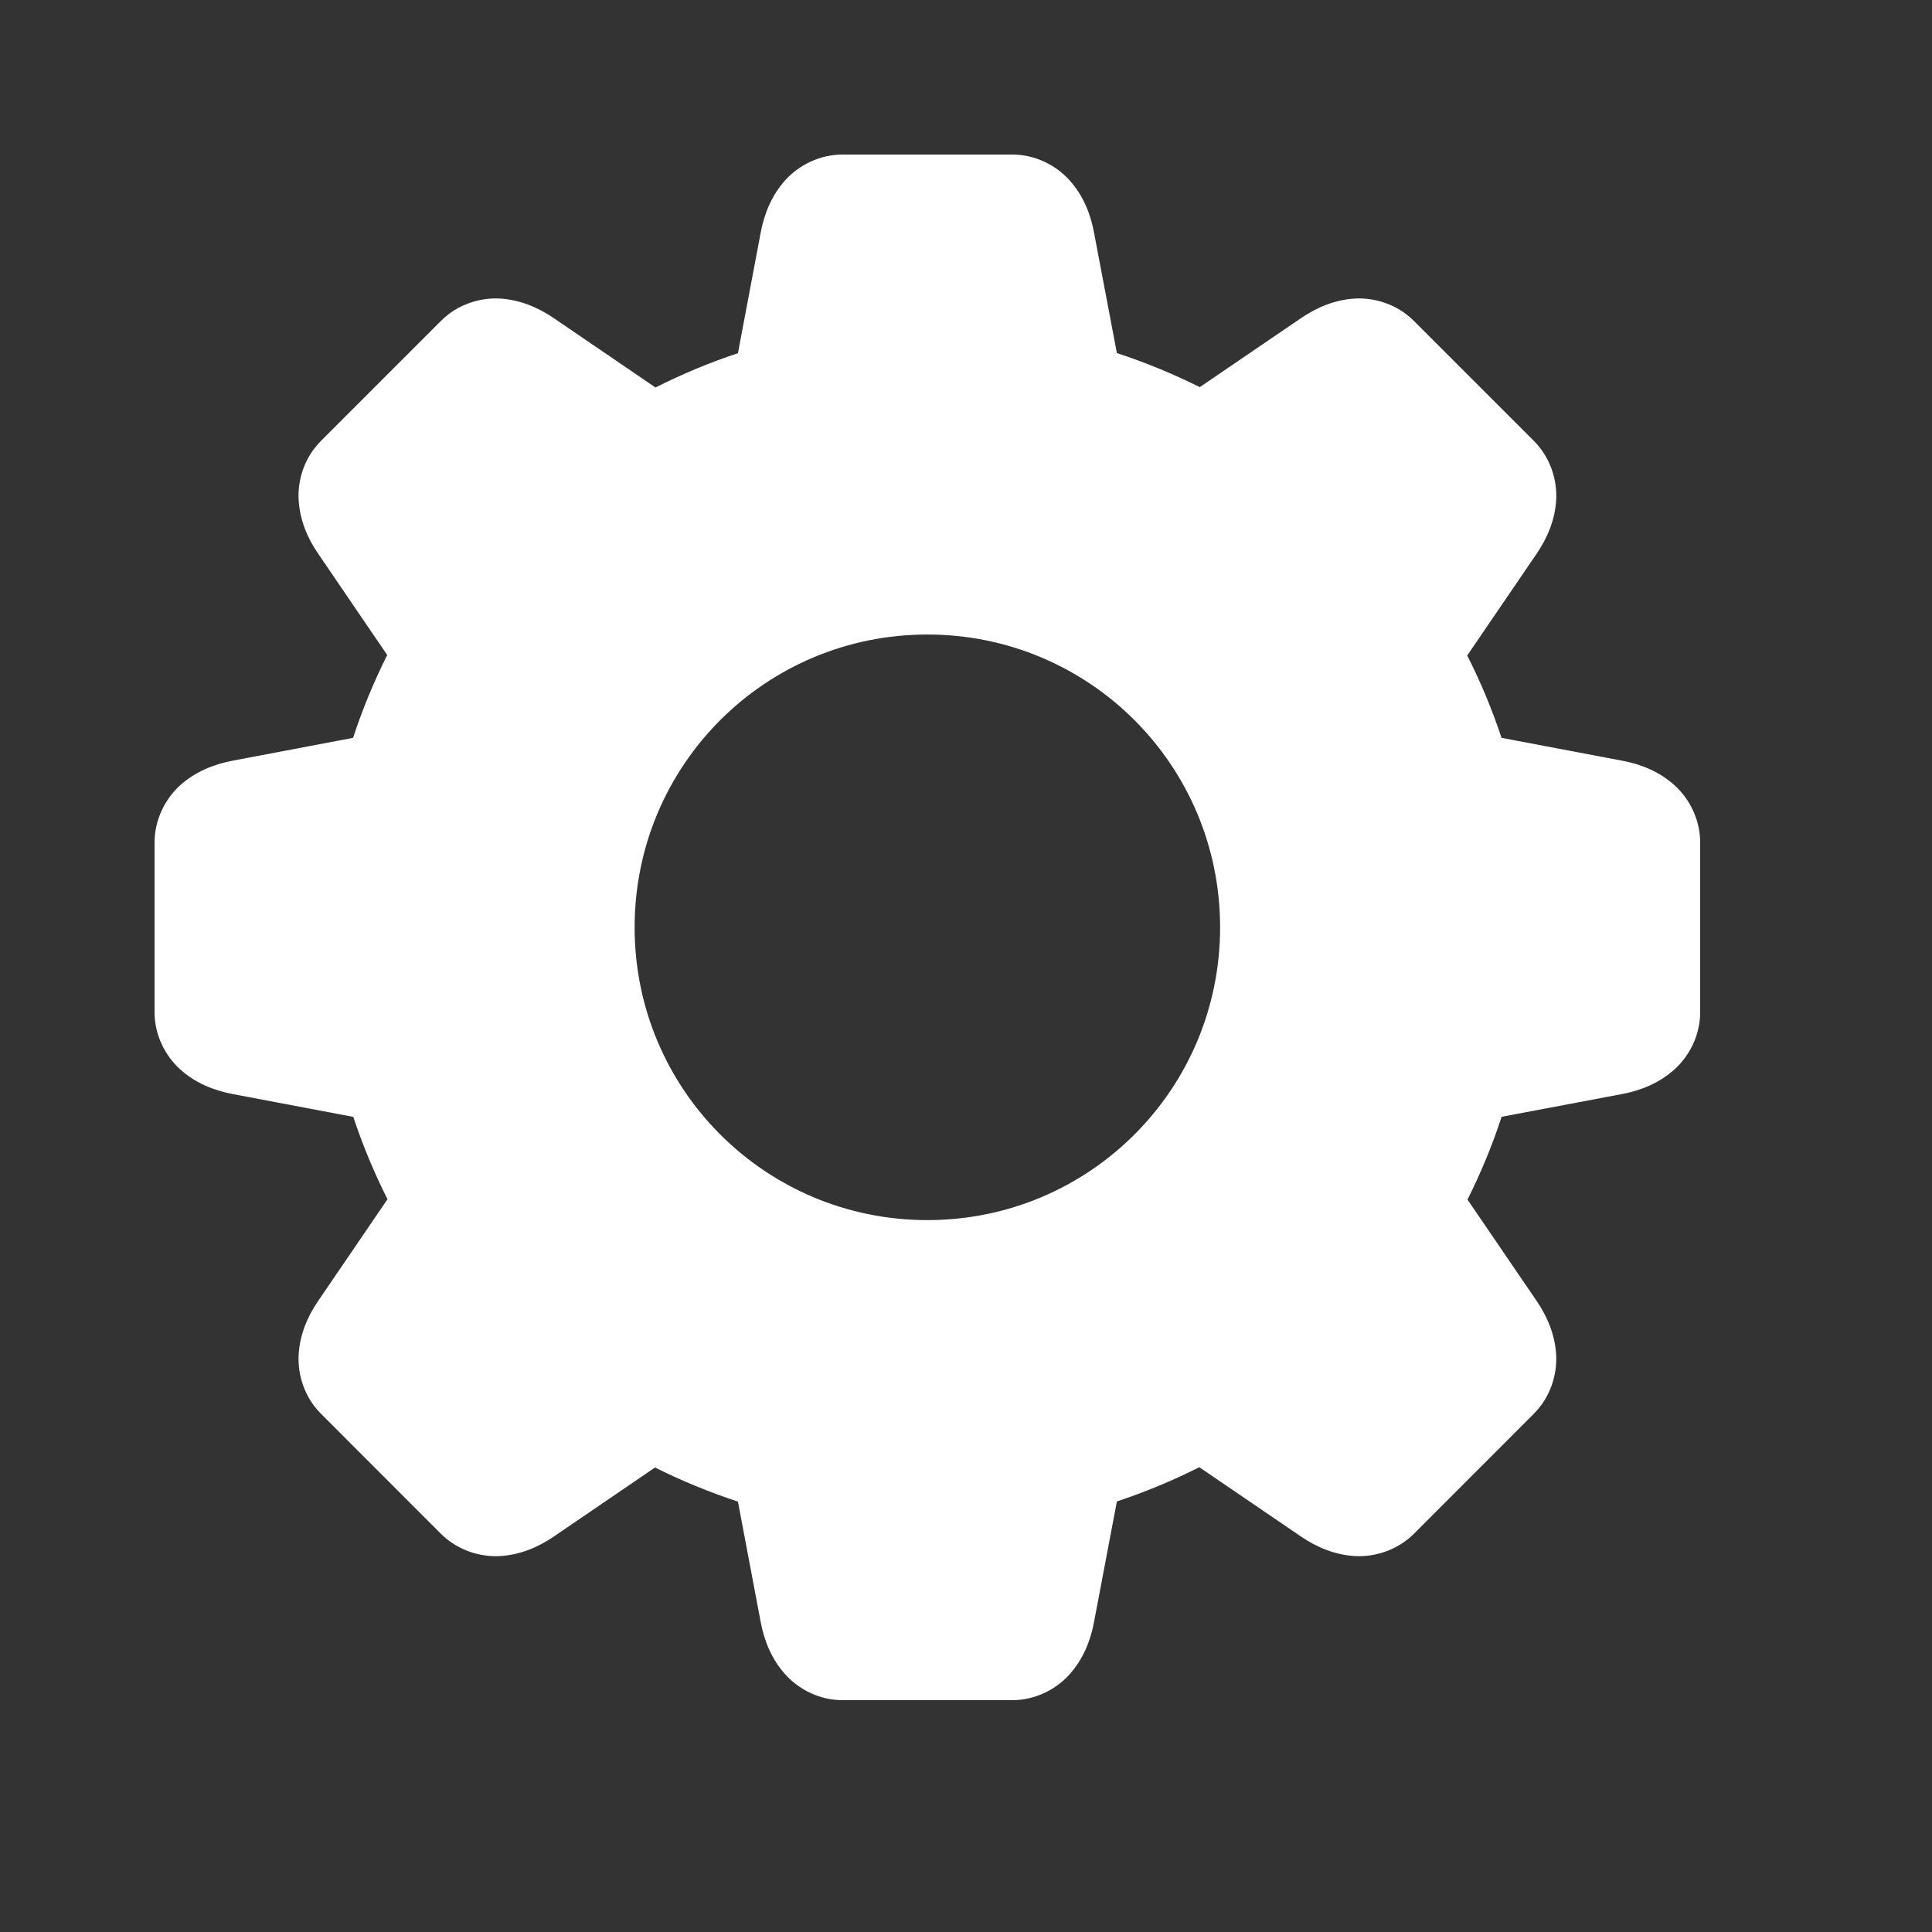 <svg width="21" height="21" viewBox="0 0 21 21" fill="none" xmlns="http://www.w3.org/2000/svg">
<rect x="0" y="0" width="21" height="21" fill="#333333" stroke="none"/>
<path d="M9.156 1.68C8.908 1.68 8.681 1.797 8.535 1.959C8.389 2.122 8.308 2.32 8.269 2.525C8.269 2.525 8.269 2.525 8.269 2.525L8.021 3.839C7.713 3.941 7.414 4.066 7.125 4.212L6.018 3.457C5.846 3.34 5.648 3.257 5.43 3.245C5.212 3.234 4.969 3.311 4.794 3.487L3.488 4.793C3.312 4.969 3.234 5.211 3.246 5.43C3.257 5.648 3.34 5.846 3.458 6.018L4.209 7.12C4.063 7.411 3.939 7.711 3.838 8.02L2.525 8.269C2.321 8.308 2.122 8.389 1.959 8.535C1.797 8.681 1.68 8.908 1.68 9.156V11.004C1.68 11.252 1.797 11.478 1.959 11.624C2.122 11.771 2.321 11.852 2.525 11.891L3.84 12.14C3.942 12.447 4.066 12.746 4.212 13.035L3.458 14.141C3.34 14.313 3.257 14.512 3.246 14.73C3.235 14.948 3.312 15.191 3.488 15.366L4.794 16.673C4.97 16.848 5.212 16.925 5.43 16.914C5.648 16.903 5.847 16.819 6.019 16.702L7.12 15.951C7.411 16.097 7.712 16.22 8.021 16.322L8.269 17.634C8.308 17.839 8.389 18.038 8.536 18.2C8.682 18.363 8.908 18.48 9.156 18.48H11.004C11.253 18.48 11.479 18.363 11.625 18.2C11.771 18.038 11.852 17.839 11.891 17.635V17.634L12.14 16.32C12.447 16.218 12.746 16.094 13.036 15.948L14.142 16.702C14.314 16.819 14.512 16.902 14.73 16.914C14.948 16.925 15.191 16.848 15.367 16.673L16.673 15.366C16.849 15.19 16.926 14.948 16.915 14.729C16.903 14.511 16.82 14.313 16.703 14.141L15.951 13.039C16.097 12.748 16.221 12.448 16.322 12.139L17.635 11.891C17.84 11.852 18.039 11.77 18.201 11.624C18.363 11.478 18.48 11.252 18.48 11.004V9.156C18.48 8.907 18.363 8.681 18.201 8.535C18.039 8.389 17.84 8.307 17.635 8.269L16.321 8.02C16.219 7.713 16.095 7.414 15.948 7.125L16.703 6.018C16.82 5.846 16.904 5.648 16.915 5.43C16.927 5.212 16.849 4.969 16.673 4.793L15.367 3.487C15.191 3.311 14.949 3.234 14.731 3.245C14.512 3.257 14.315 3.34 14.143 3.457L13.041 4.208C12.75 4.063 12.449 3.939 12.14 3.838L11.891 2.525C11.853 2.32 11.771 2.121 11.625 1.959C11.479 1.797 11.253 1.68 11.005 1.68L9.156 1.68ZM10.08 6.897C11.841 6.897 13.262 8.318 13.262 10.08C13.262 11.841 11.841 13.262 10.08 13.262C8.319 13.262 6.898 11.841 6.898 10.08C6.898 8.318 8.319 6.897 10.08 6.897Z" fill="white"/>
</svg>

